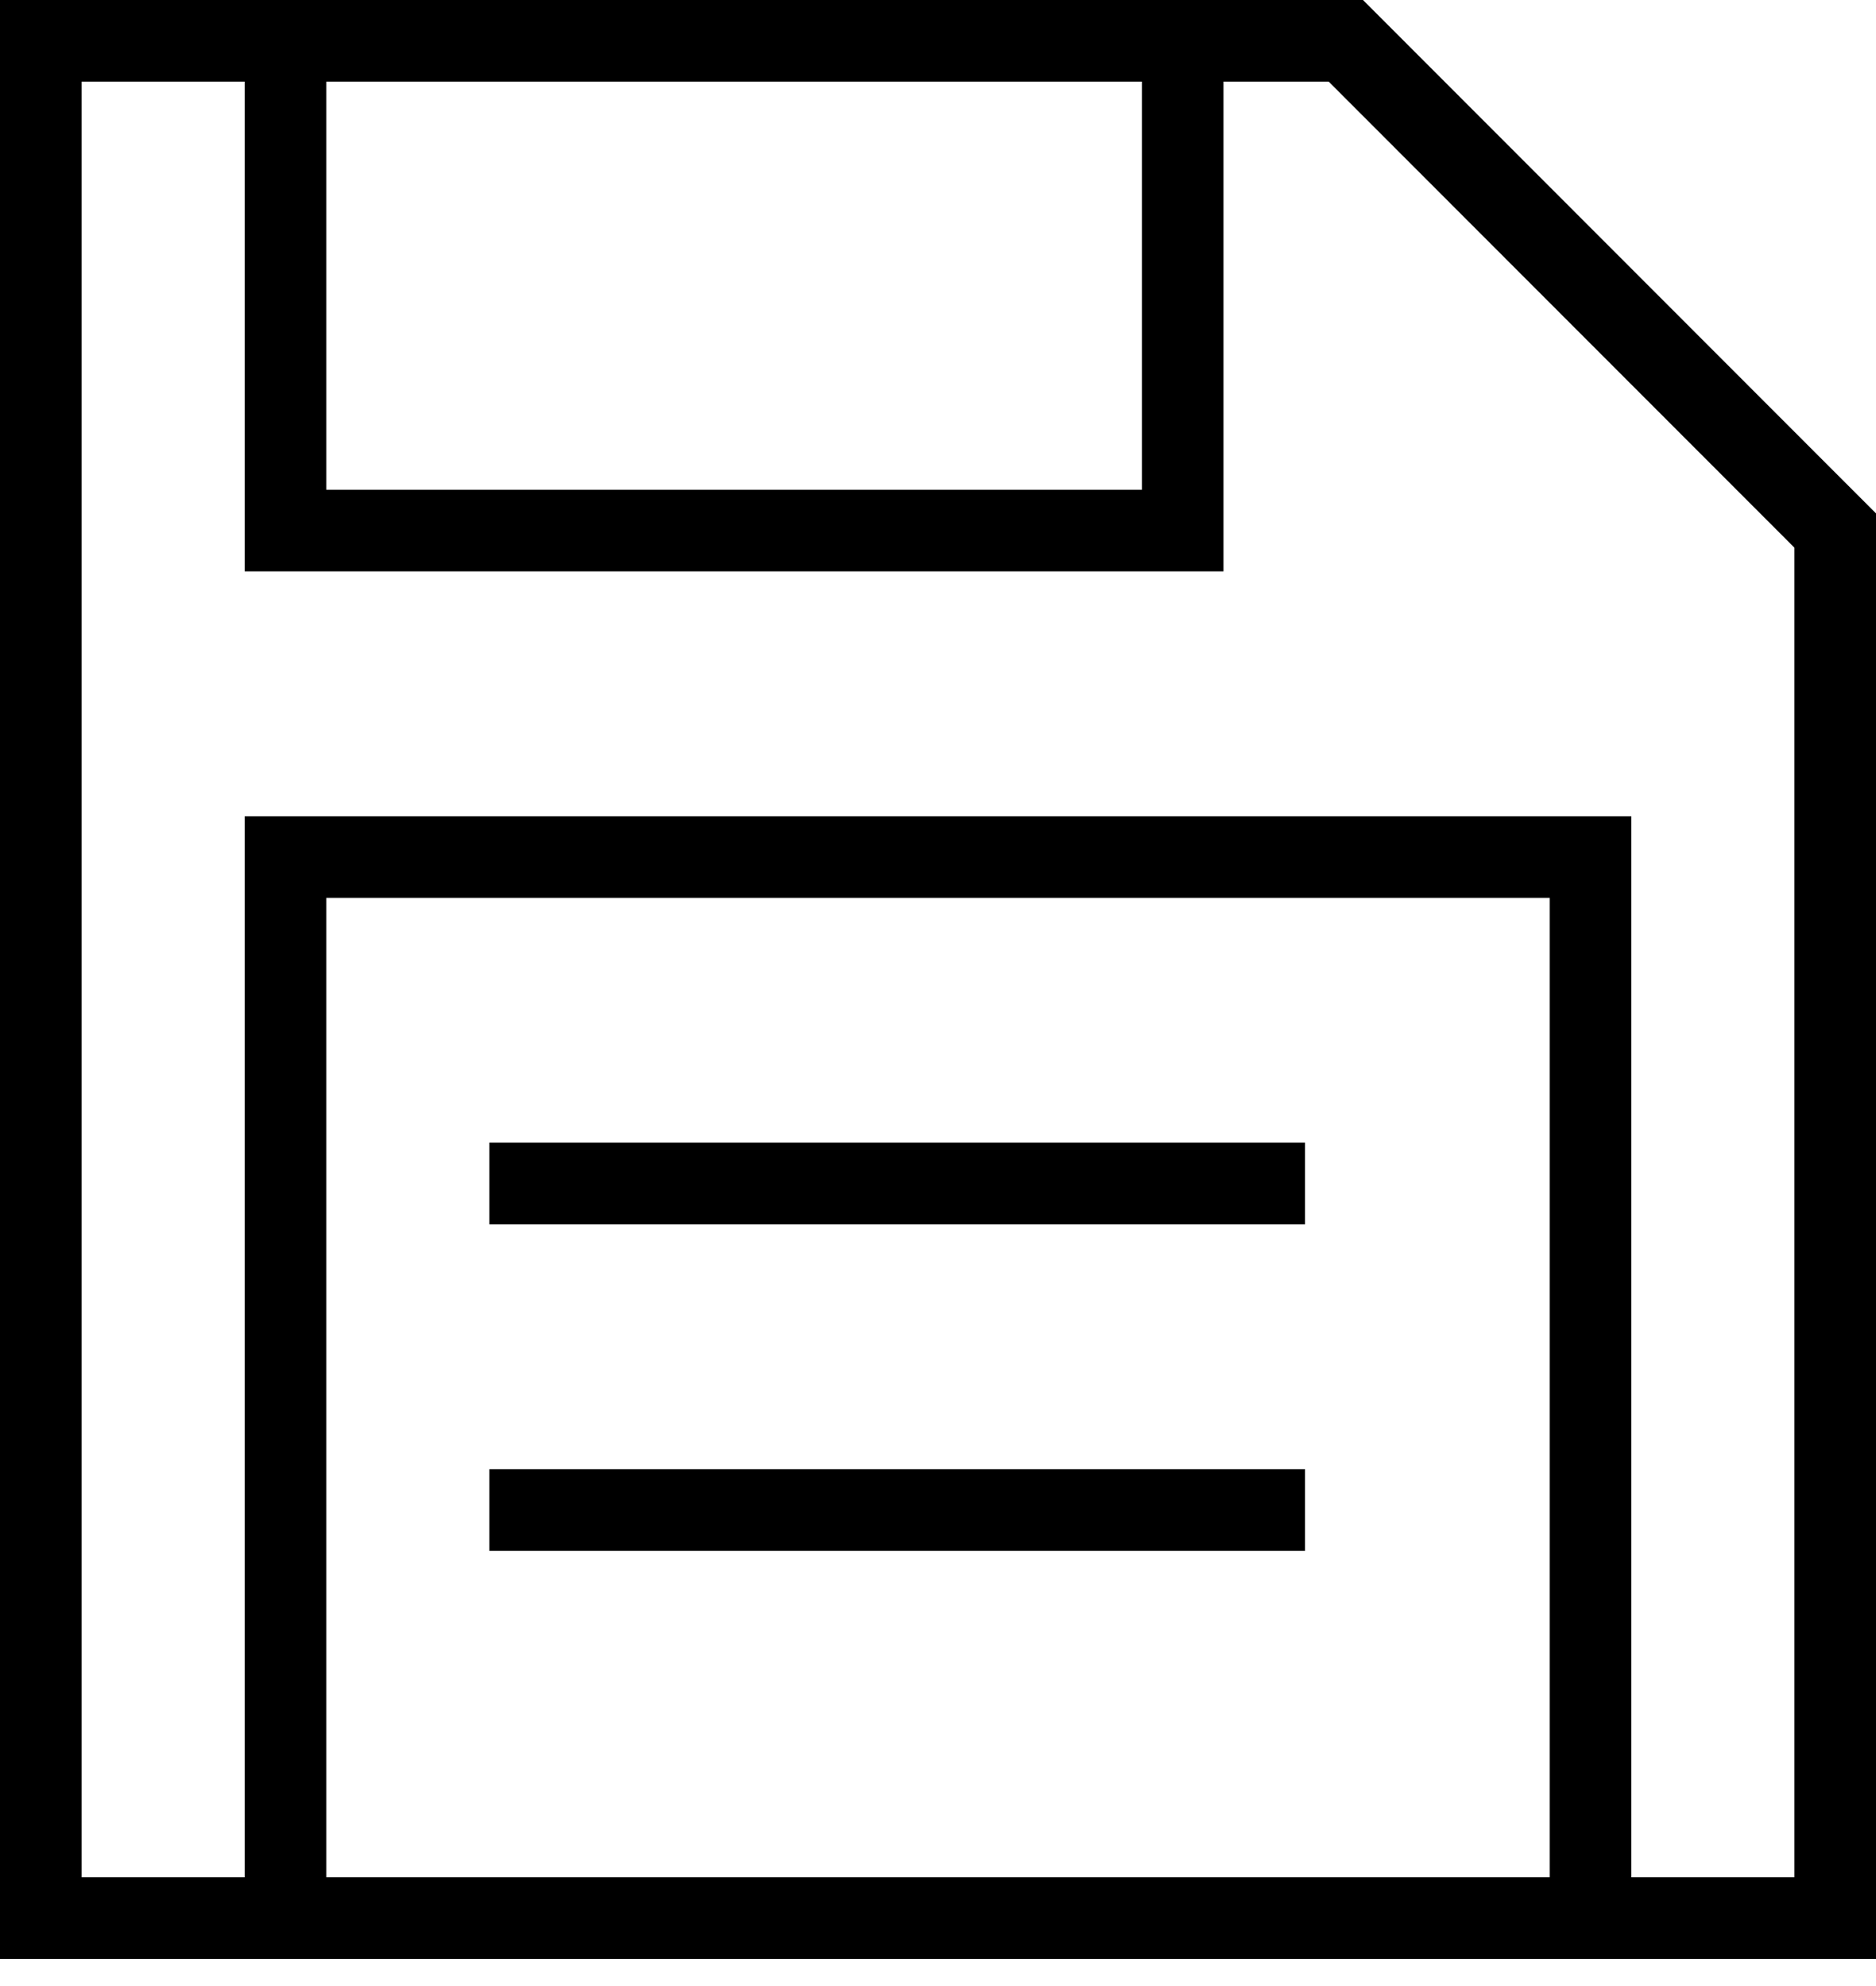 <svg width="68" height="72" viewBox="0 0 68 72" fill="none" xmlns="http://www.w3.org/2000/svg">
<path d="M65.043 15.653L52.36 2.959L49.404 0H0V71.017H68V18.612L65.043 15.653ZM11.826 2.959H41.391V17.754H11.826V2.959ZM41.391 68.058H11.826V32.55H56.174V68.058H41.391ZM65.043 26.631V68.058H59.13V29.59H8.87V68.058H2.957V2.959H8.87V20.713H44.348V2.959H48.162L65.043 19.855V26.631Z" fill="black"/>
<path d="M17.739 41.426H47.304V44.386H17.739V41.426ZM17.739 53.263H47.304V56.222H17.739V53.263Z" fill="black"/>
</svg>
